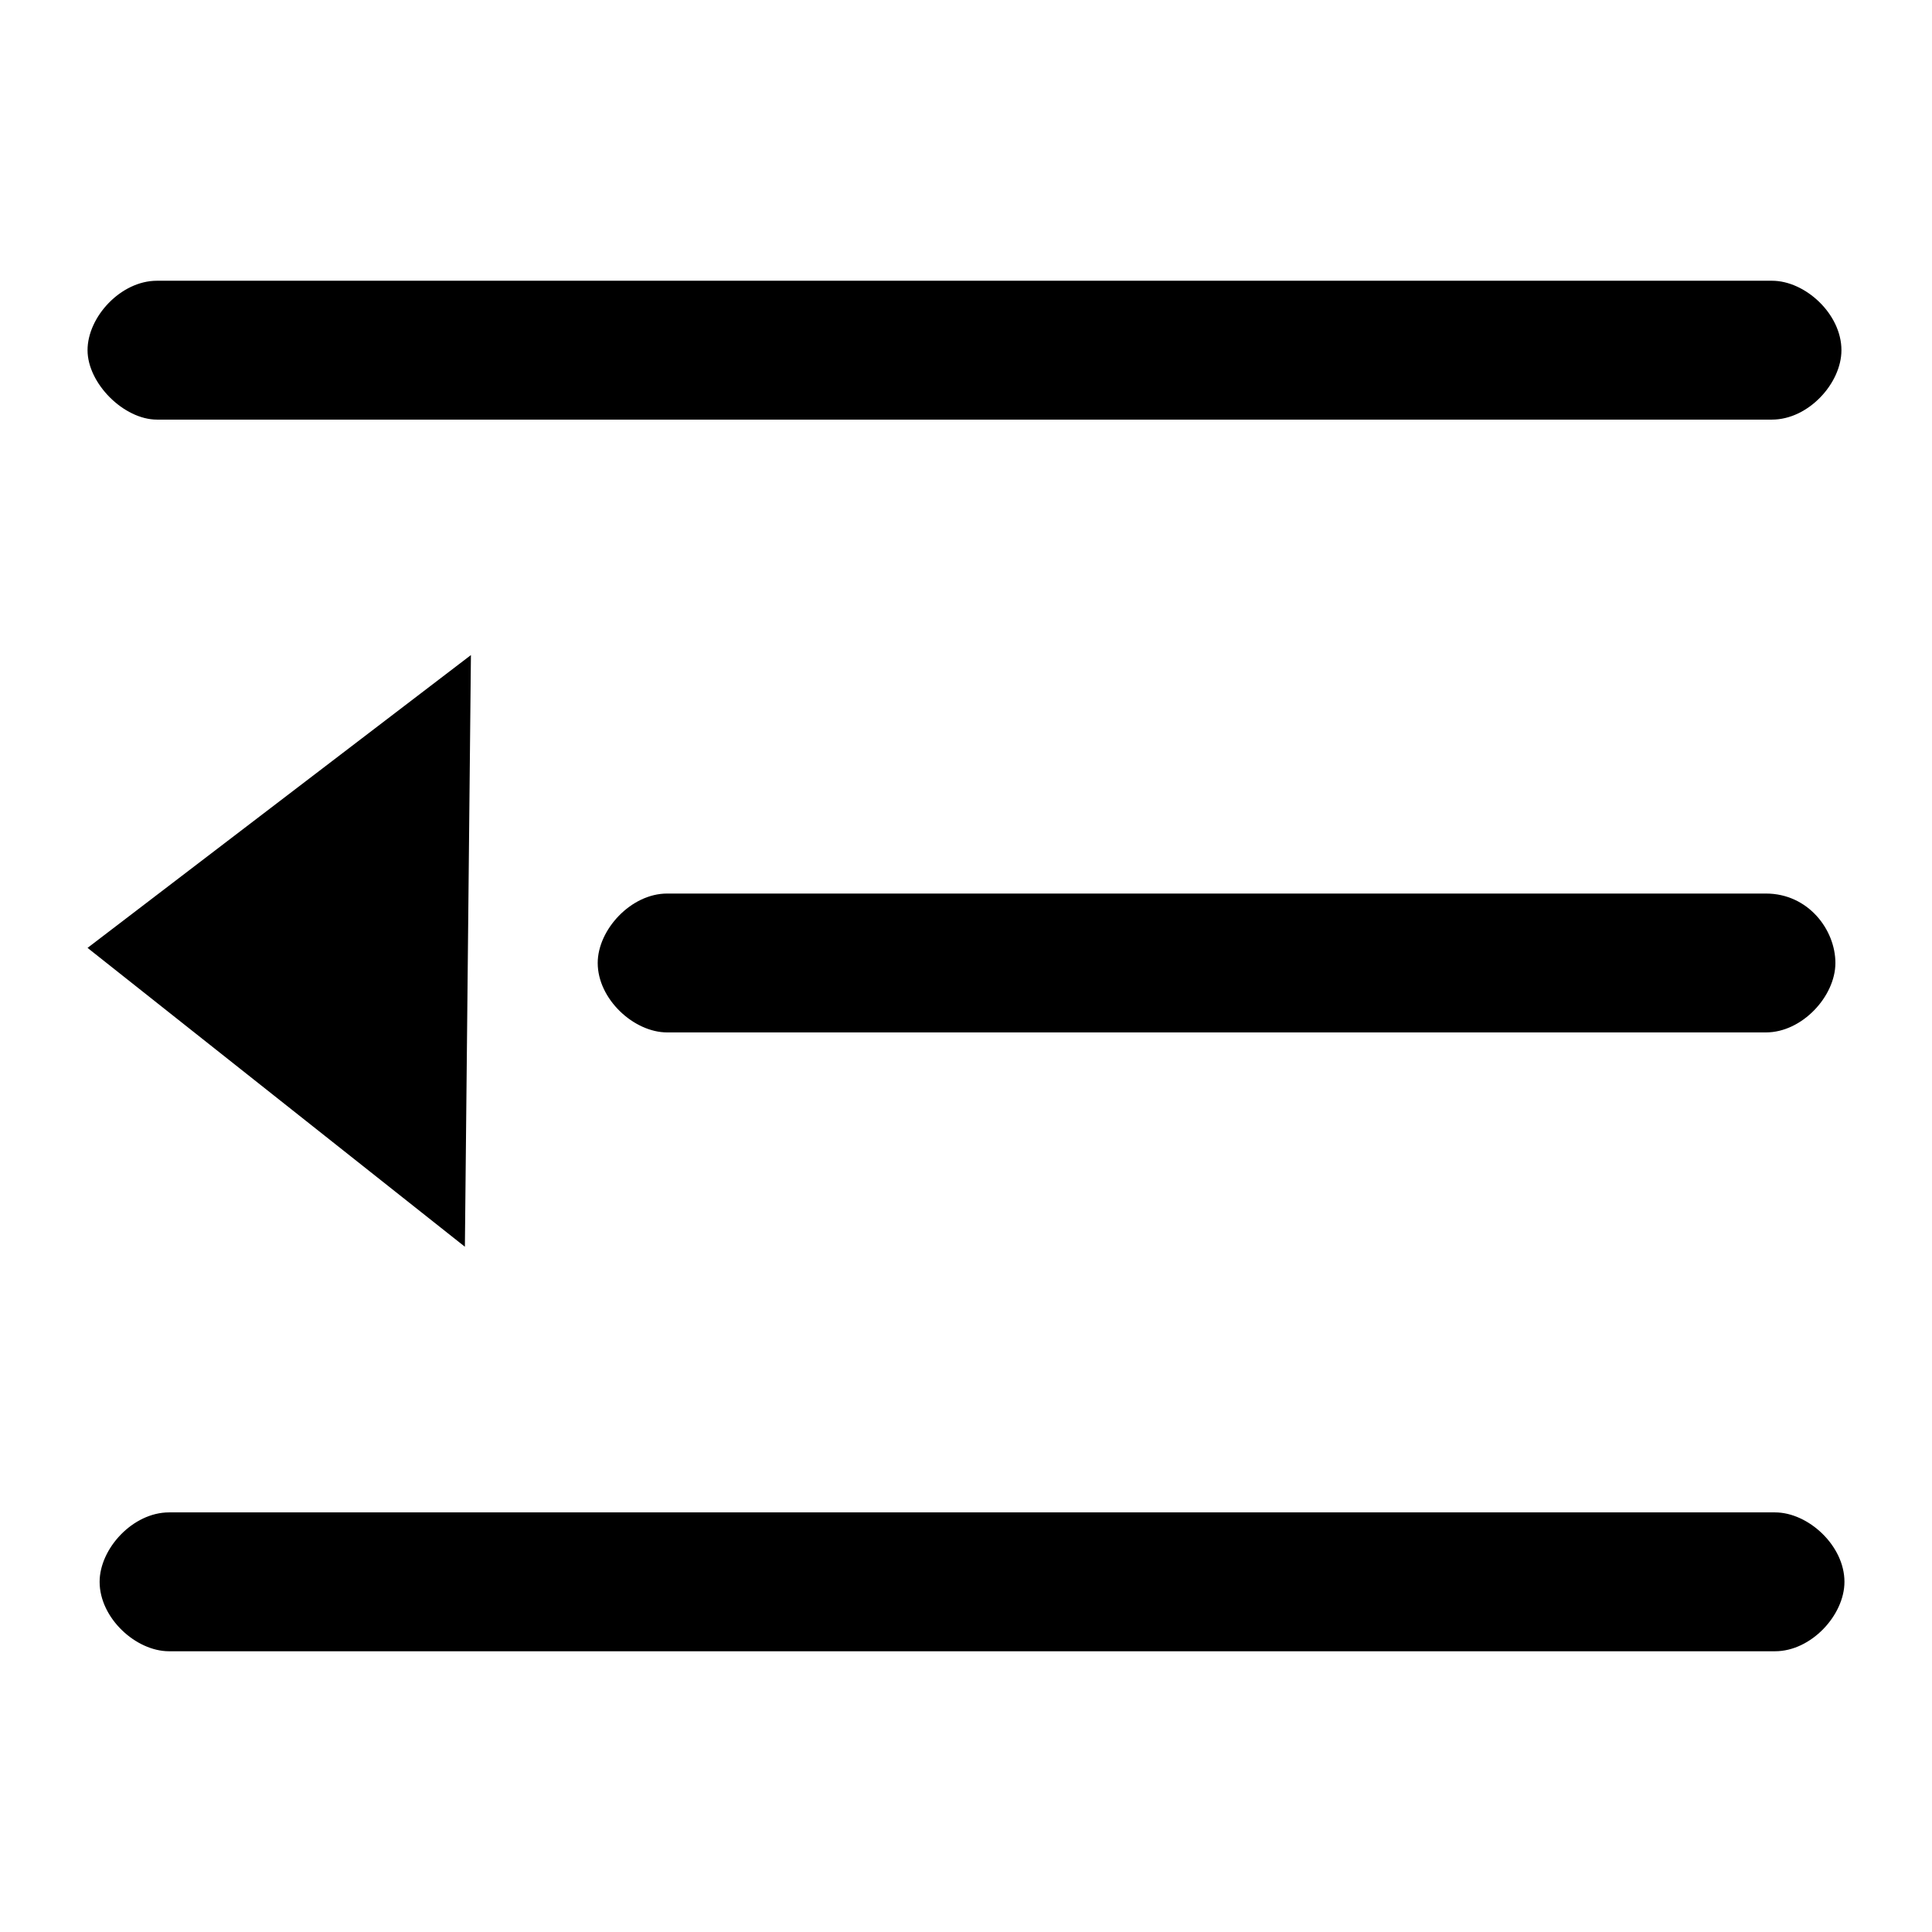 <?xml version="1.0" standalone="no"?><!DOCTYPE svg PUBLIC "-//W3C//DTD SVG 1.1//EN" "http://www.w3.org/Graphics/SVG/1.1/DTD/svg11.dtd"><svg t="1581518495581" class="icon" viewBox="0 0 1024 1024" version="1.1" xmlns="http://www.w3.org/2000/svg" p-id="5077" xmlns:xlink="http://www.w3.org/1999/xlink" width="200" height="200"><defs><style type="text/css"></style></defs><path d="M83.2 222.4h856c19.2 0 36.8-19.2 36.8-36.8 0-19.2-19.2-36.8-36.8-36.8h-856c-19.2 0-36.8 19.2-36.8 36.8 0 17.6 19.2 36.8 36.8 36.8zM936 473.6H353.6c-19.2 0-36.8 19.2-36.8 36.8 0 19.2 19.2 36.8 36.8 36.8H936c19.2 0 36.8-19.2 36.8-36.8 0-17.6-14.4-36.8-36.8-36.8z m4.8 328H89.6c-19.2 0-36.8 19.2-36.8 36.8 0 19.2 19.2 36.8 36.8 36.8h851.2c19.2 0 36.8-19.2 36.8-36.8 0-19.2-19.2-36.8-36.8-36.8zM249.6 347.2L46.4 502.4l200 158.4z" p-id="5078"></path></svg>